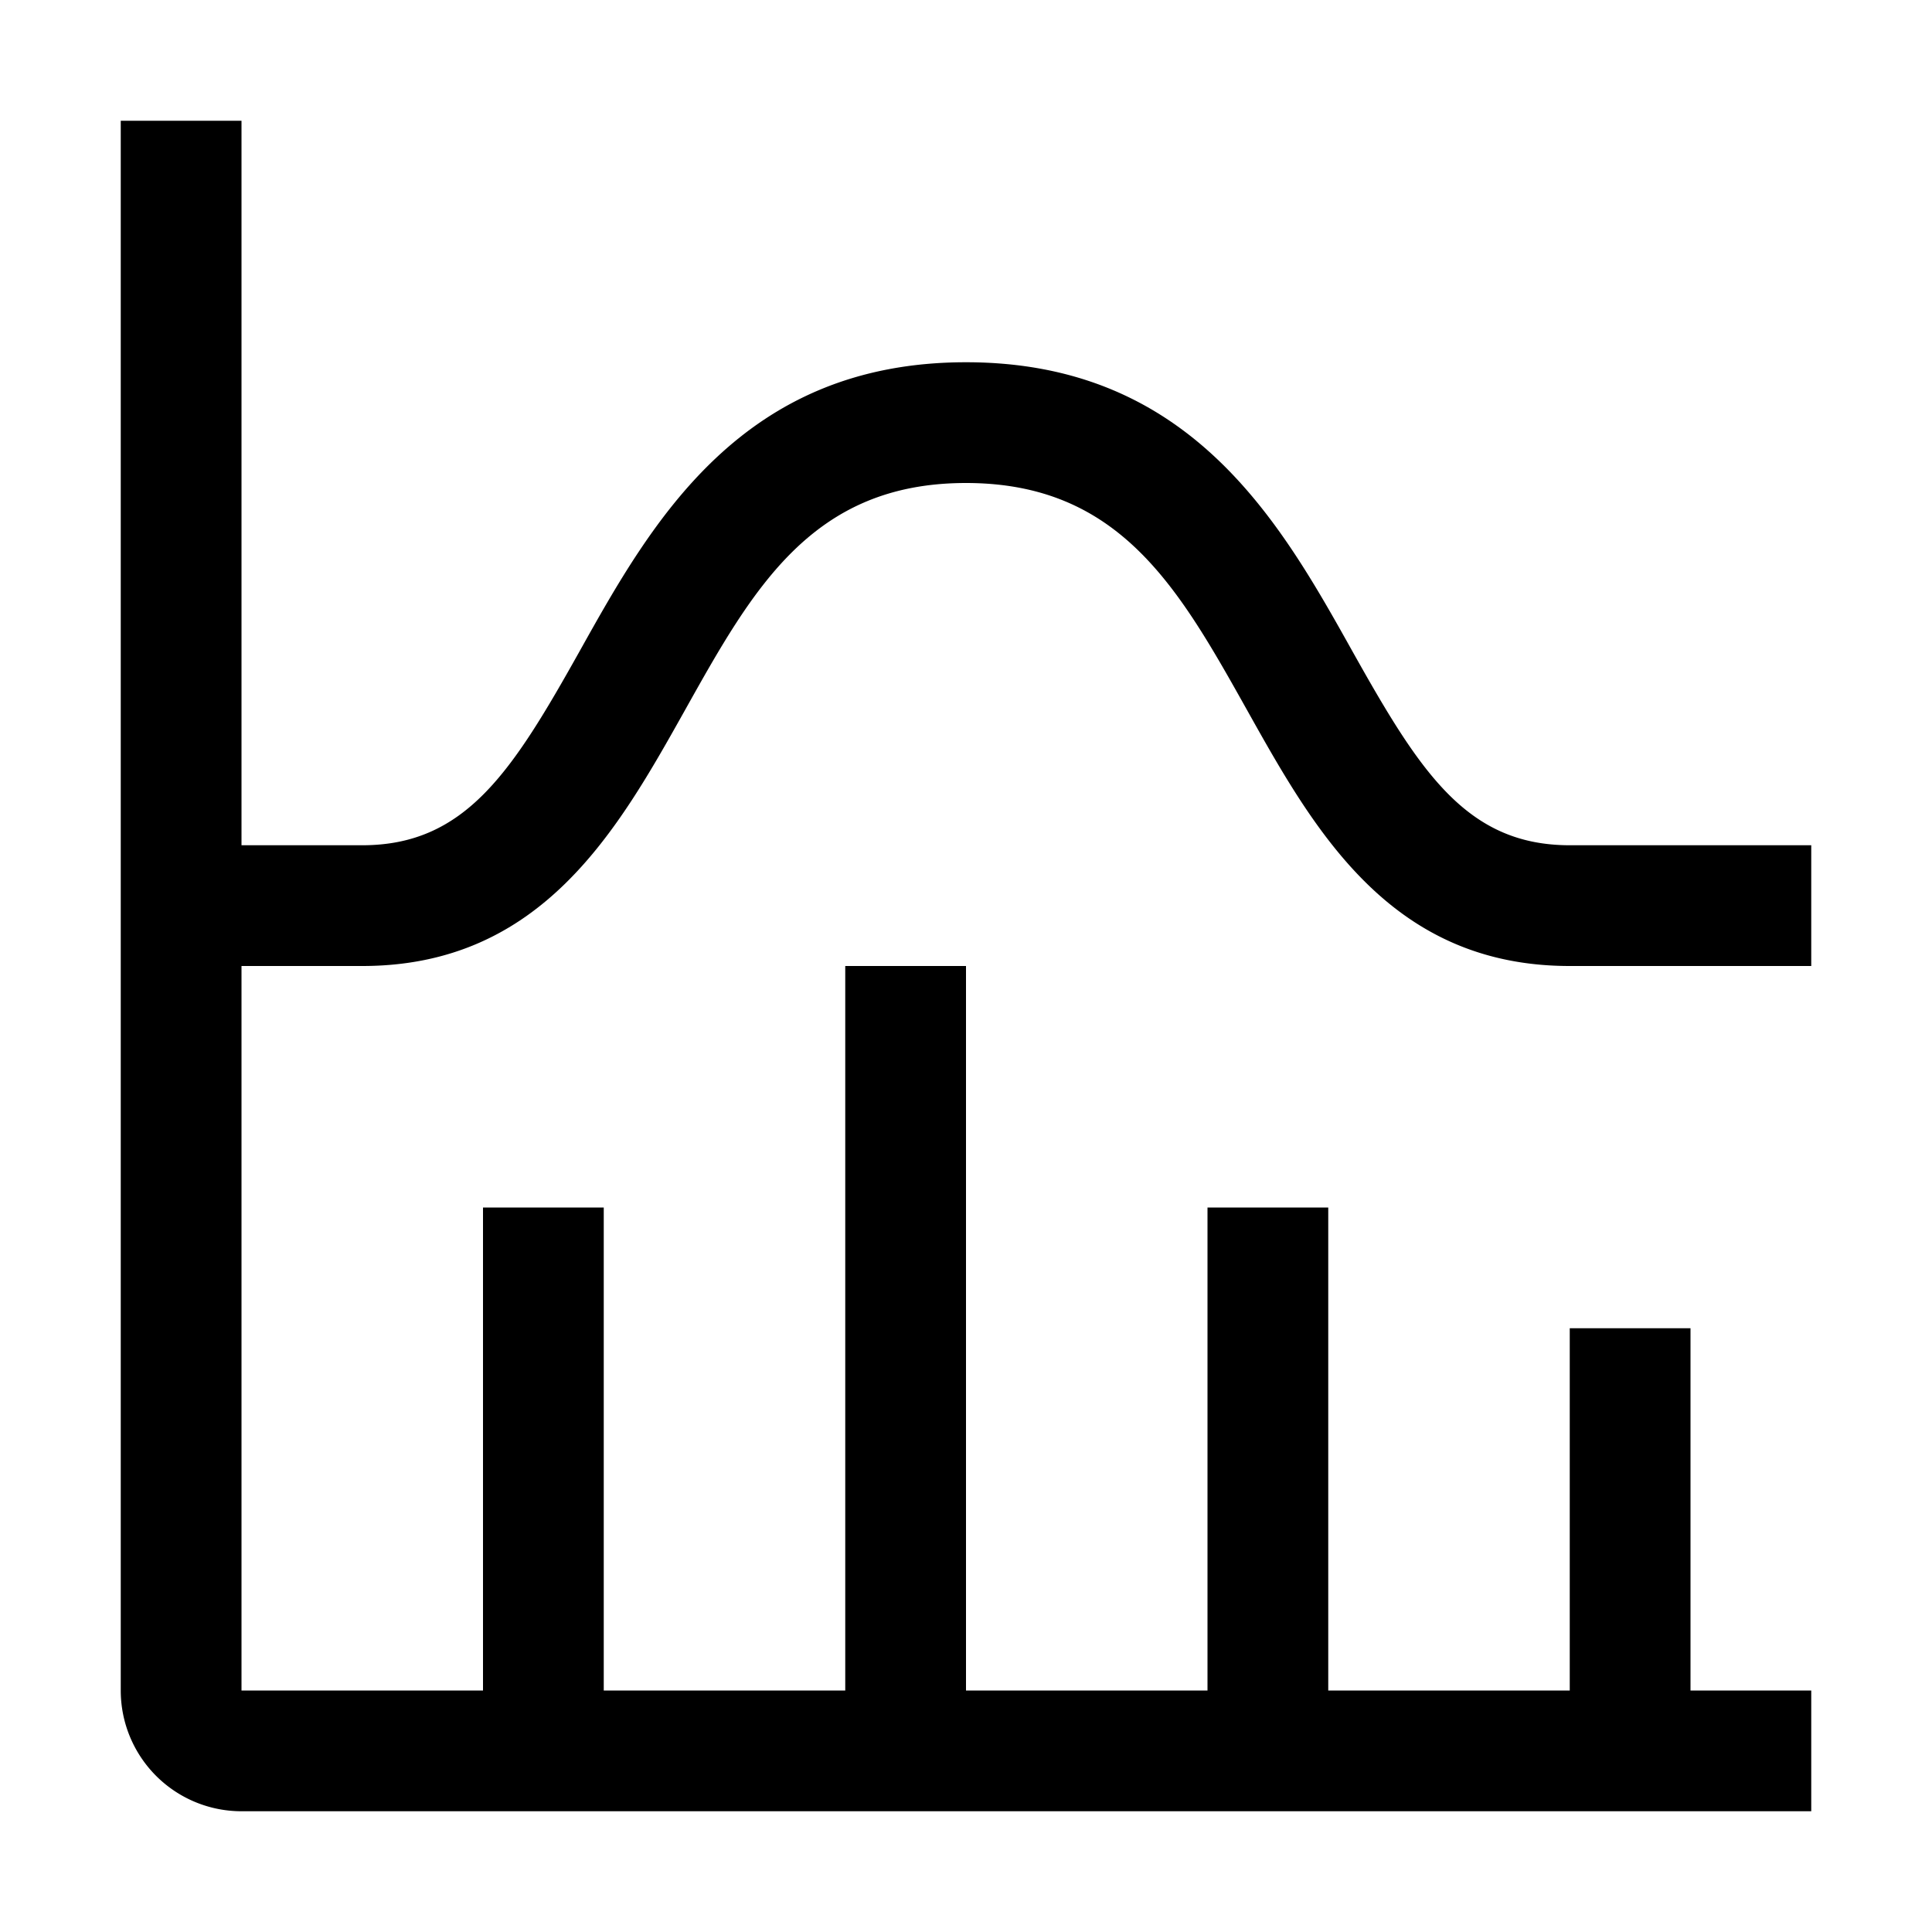 <svg width="32" height="32" fill="currentColor" viewBox="0 0 24 24" xmlns="http://www.w3.org/2000/svg">
<path d="M4.5 12c2.23 0 3.174-1.688 4.009-3.178C9.356 7.308 10.088 6 12 6c1.912 0 2.644 1.308 3.492 2.822C16.326 10.312 17.27 12 19.5 12h3v-1.5h-3c-1.285 0-1.863-.916-2.7-2.41-.894-1.6-2.008-3.59-4.8-3.59S8.094 6.49 7.2 8.09c-.837 1.494-1.415 2.41-2.7 2.41H3v-9H1.5V21A1.5 1.5 0 0 0 3 22.5h19.5V21H21v-4.5h-1.5V21h-3v-6H15v6h-3v-9h-1.5v9h-3v-6H6v6H3v-9h1.5Z"></path>
</svg>
